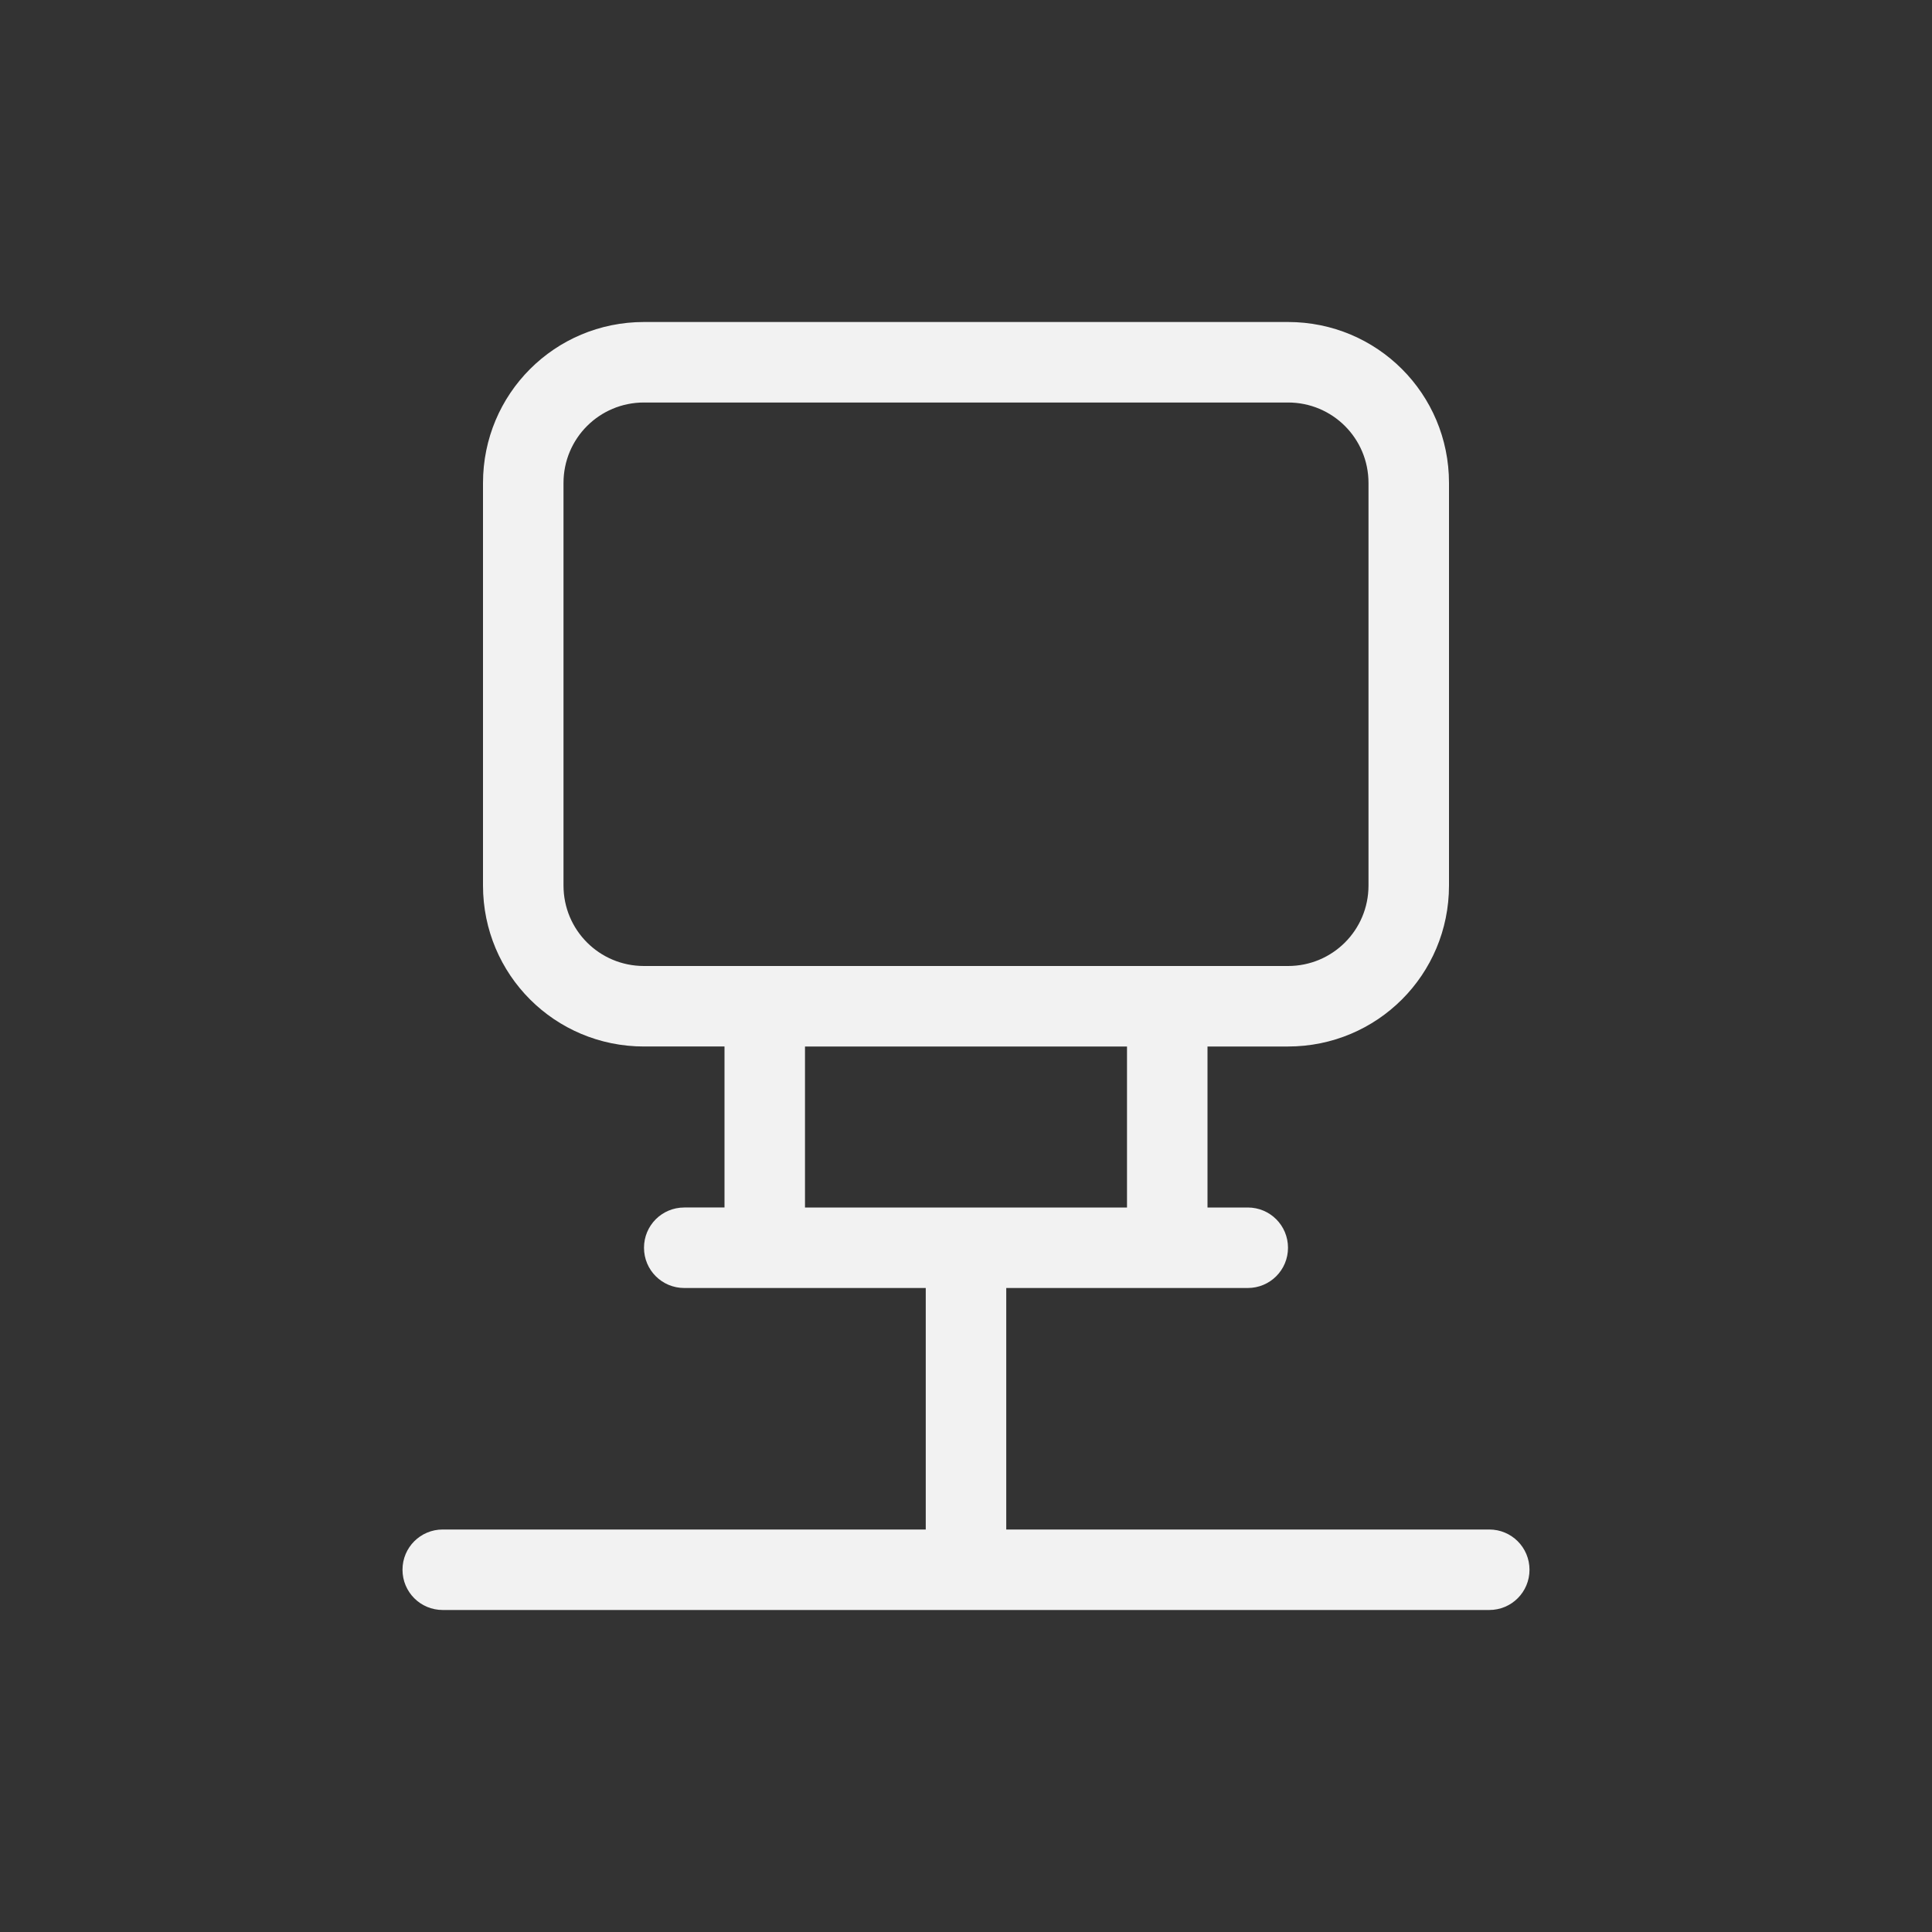 <?xml version="1.0" encoding="UTF-8" standalone="no"?>
<svg
   width="24"
   height="24"
   version="1.1"
   viewBox="0 0 24 24"
   id="svg1"
   sodipodi:docname="org.gnome.Settings-network-symbolic.svg"
   inkscape:version="1.4.2 (ebf0e940d0, 2025-05-08)"
   xmlns:inkscape="http://www.inkscape.org/namespaces/inkscape"
   xmlns:sodipodi="http://sodipodi.sourceforge.net/DTD/sodipodi-0.dtd"
   xmlns="http://www.w3.org/2000/svg"
   xmlns:svg="http://www.w3.org/2000/svg">
  <rect x="0" y="0" width="24" height="24" fill="#333333" stroke="none"/>
  <defs
     id="defs1">
    <style
       id="current-color-scheme"
       type="text/css">
        .ColorScheme-Text { color:#f2f2f2; }
     </style>
  </defs>
  <sodipodi:namedview
     id="namedview1"
     pagecolor="#ffffff"
     bordercolor="#000000"
     borderopacity="0.25"
     inkscape:showpageshadow="2"
     inkscape:pageopacity="0.0"
     inkscape:pagecheckerboard="0"
     inkscape:deskcolor="#d1d1d1"
     inkscape:zoom="33.166667"
     inkscape:cx="11.984925"
     inkscape:cy="12"
     inkscape:window-width="1920"
     inkscape:window-height="1011"
     inkscape:window-x="0"
     inkscape:window-y="0"
     inkscape:window-maximized="1"
     inkscape:current-layer="svg1" />
  <path
     id="path1"
     style="fill:currentColor"
     class="ColorScheme-Text"
     d="M 8,4 C 6.892,4 6,4.892 6,6 v 5 c 0,1.108 0.892,2 2,2 h 1 v 2 H 8.5 C 8.223,15 8,15.223 8,15.5 8,15.777 8.223,16 8.5,16 h 3 v 3 h -6 C 5.223,19 5,19.223 5,19.5 5,19.777 5.223,20 5.5,20 h 6 1 6 C 18.777,20 19,19.777 19,19.5 19,19.223 18.777,19 18.5,19 h -6 v -3 h 3 C 15.777,16 16,15.777 16,15.5 16,15.223 15.777,15 15.5,15 H 15 v -2 h 1 c 1.108,0 2,-0.892 2,-2 V 6 C 18,4.892 17.108,4 16,4 Z m 0,1 h 8 c 0.554,0 1,0.446 1,1 v 5 c 0,0.554 -0.446,1 -1,1 H 8 C 7.446,12 7,11.554 7,11 V 6 C 7,5.446 7.446,5 8,5 Z m 2,8 h 4 v 2 h -4 z" />
</svg>

